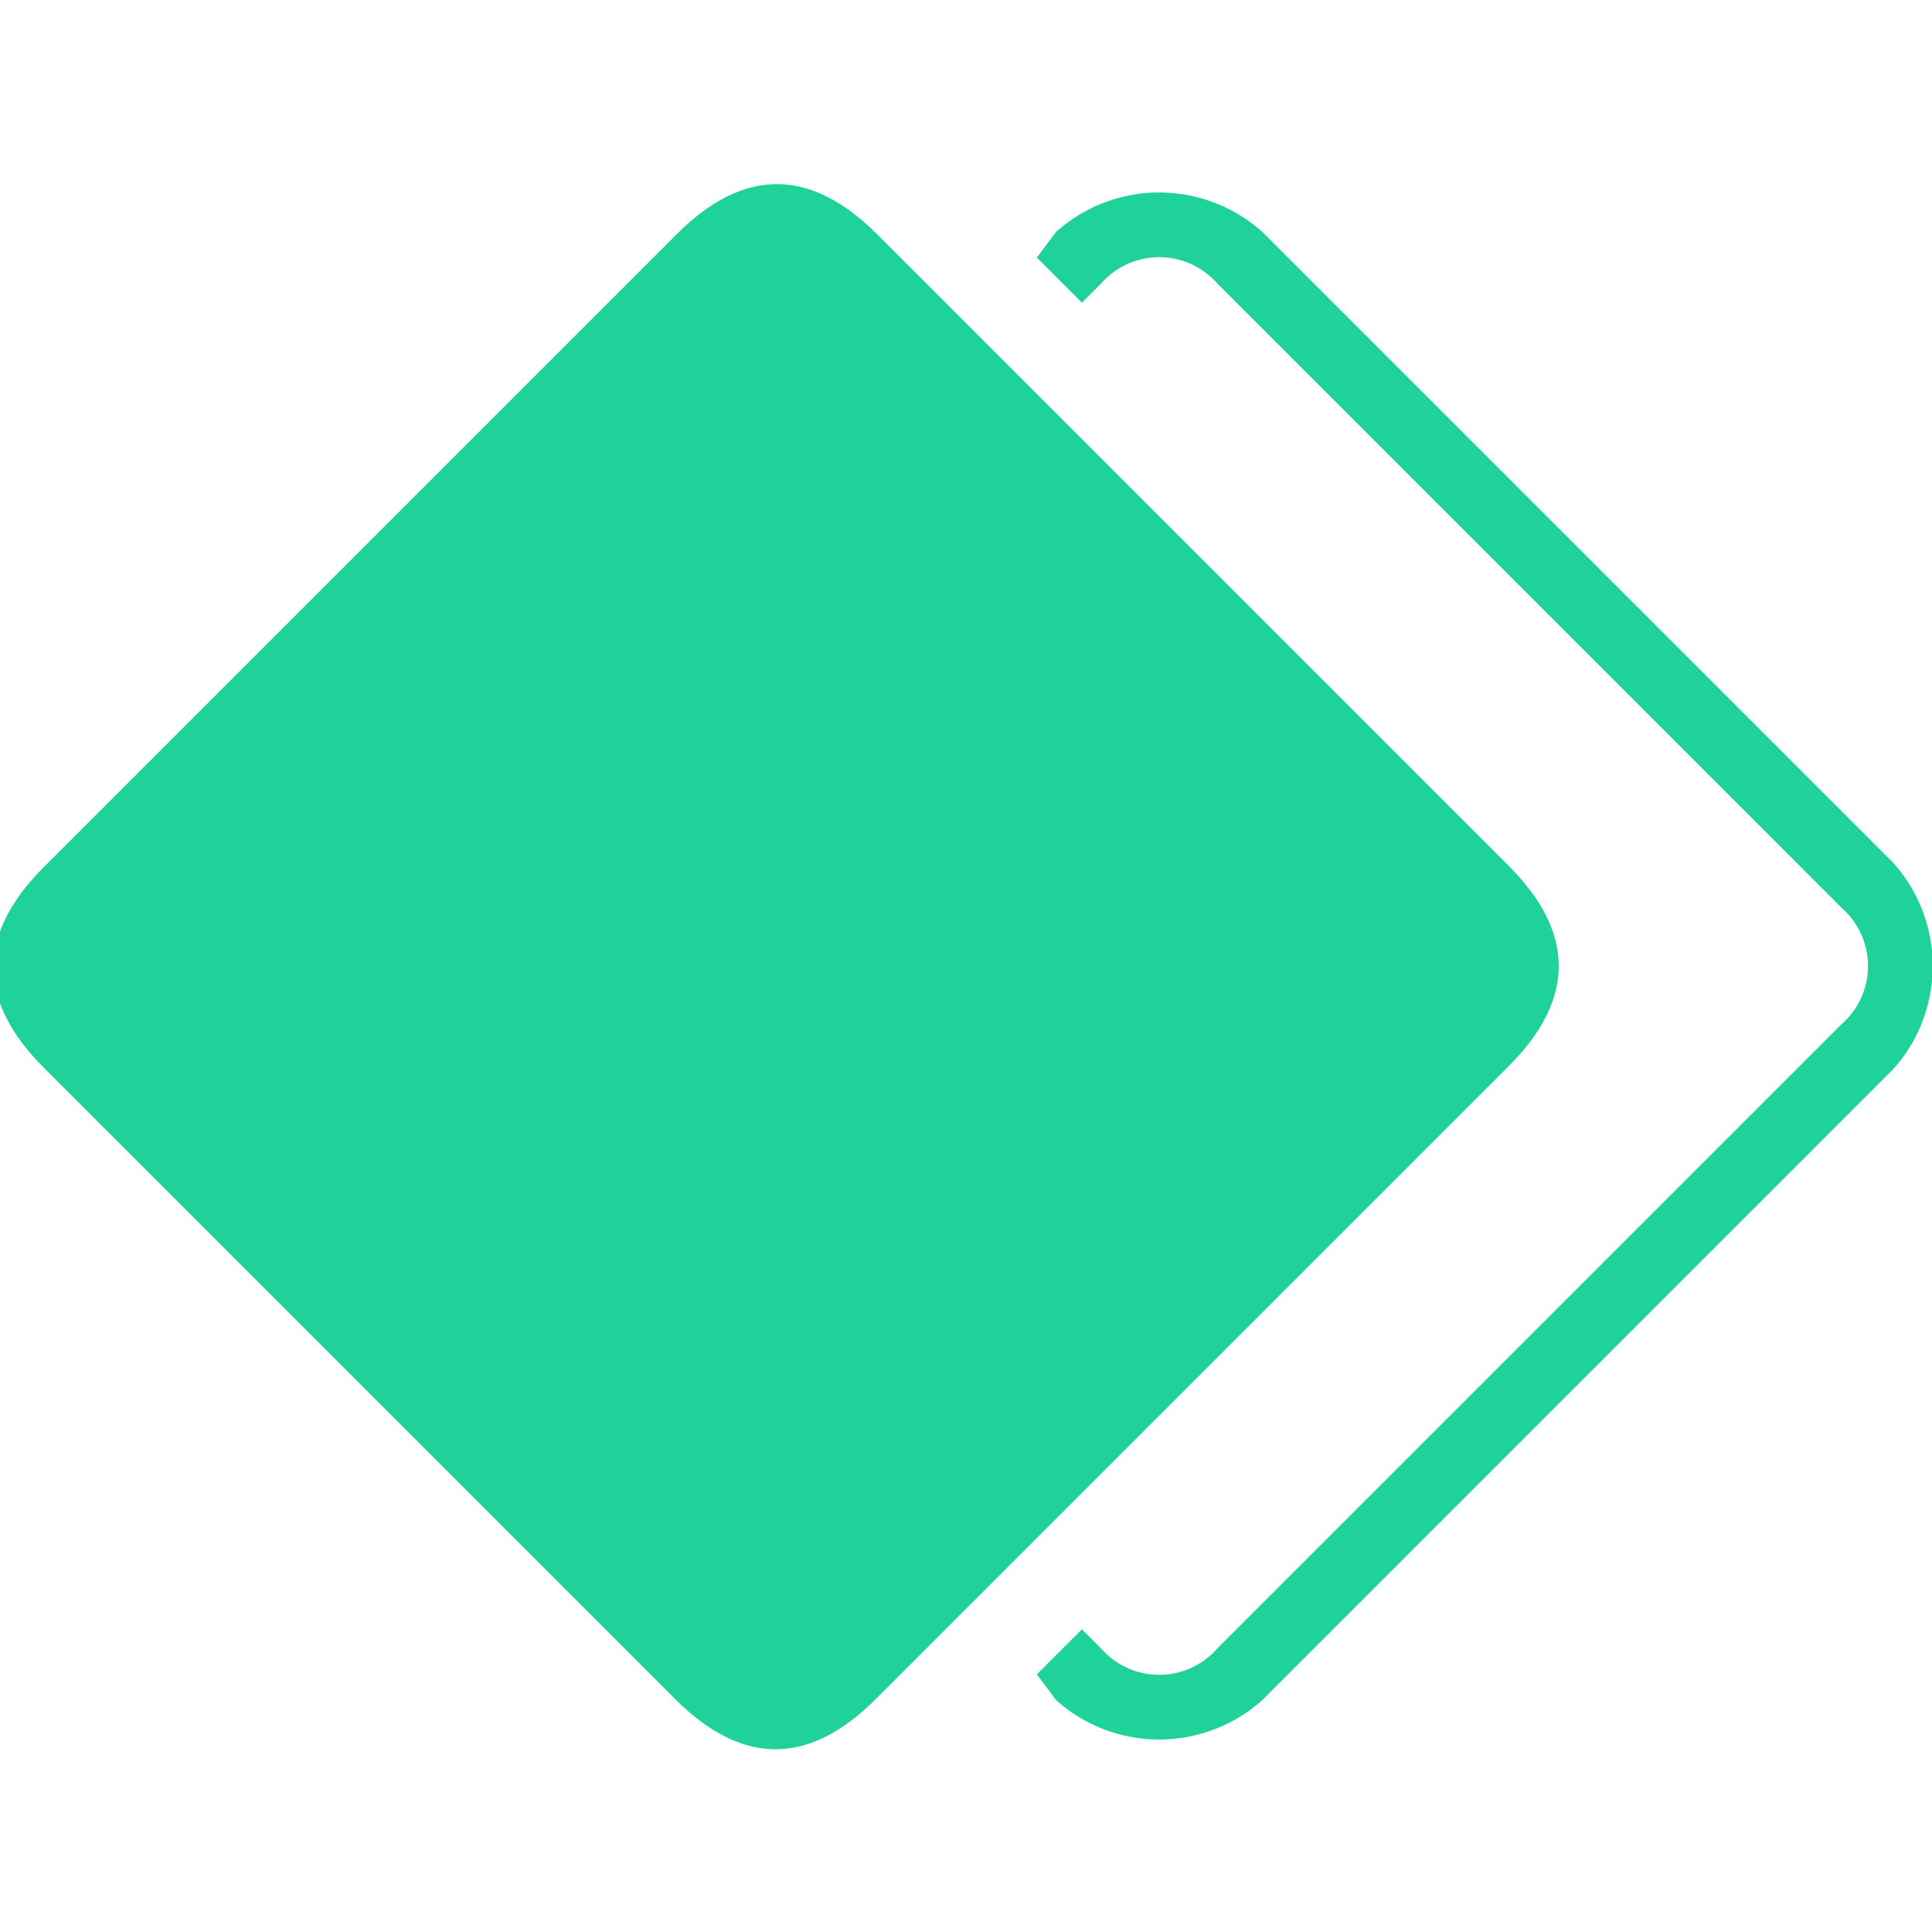<?xml version="1.0" standalone="no"?><!DOCTYPE svg PUBLIC "-//W3C//DTD SVG 1.1//EN" "http://www.w3.org/Graphics/SVG/1.1/DTD/svg11.dtd"><svg t="1752416202475" class="icon" viewBox="0 0 1024 1024" version="1.1" xmlns="http://www.w3.org/2000/svg" p-id="7353" xmlns:xlink="http://www.w3.org/1999/xlink" width="200" height="200"><path d="M-29.936 512.731m53.099-53.099l335.489-335.489q53.099-53.099 106.198 0l334.765 334.765q53.099 53.099 0 106.198l-335.489 335.489q-53.099 53.099-106.198 0l-334.765-334.765q-53.099-53.099 0-106.198Z" fill="#1ED29A" p-id="7354"></path><path d="M1003.52 457.387l-334.507-334.507a81.92 81.92 0 0 0-109.227 0l-10.24 13.653 23.893 23.893 10.24-10.24a40.96 40.96 0 0 1 61.44 0l331.093 331.093a40.96 40.96 0 0 1 0 61.44l-331.093 331.093a40.96 40.96 0 0 1-61.44 0l-10.24-10.24-23.893 23.893 10.24 13.653a81.92 81.92 0 0 0 109.227 0l334.507-334.507a81.92 81.92 0 0 0 0-109.227z" fill="#1ED29A" p-id="7355"></path></svg>